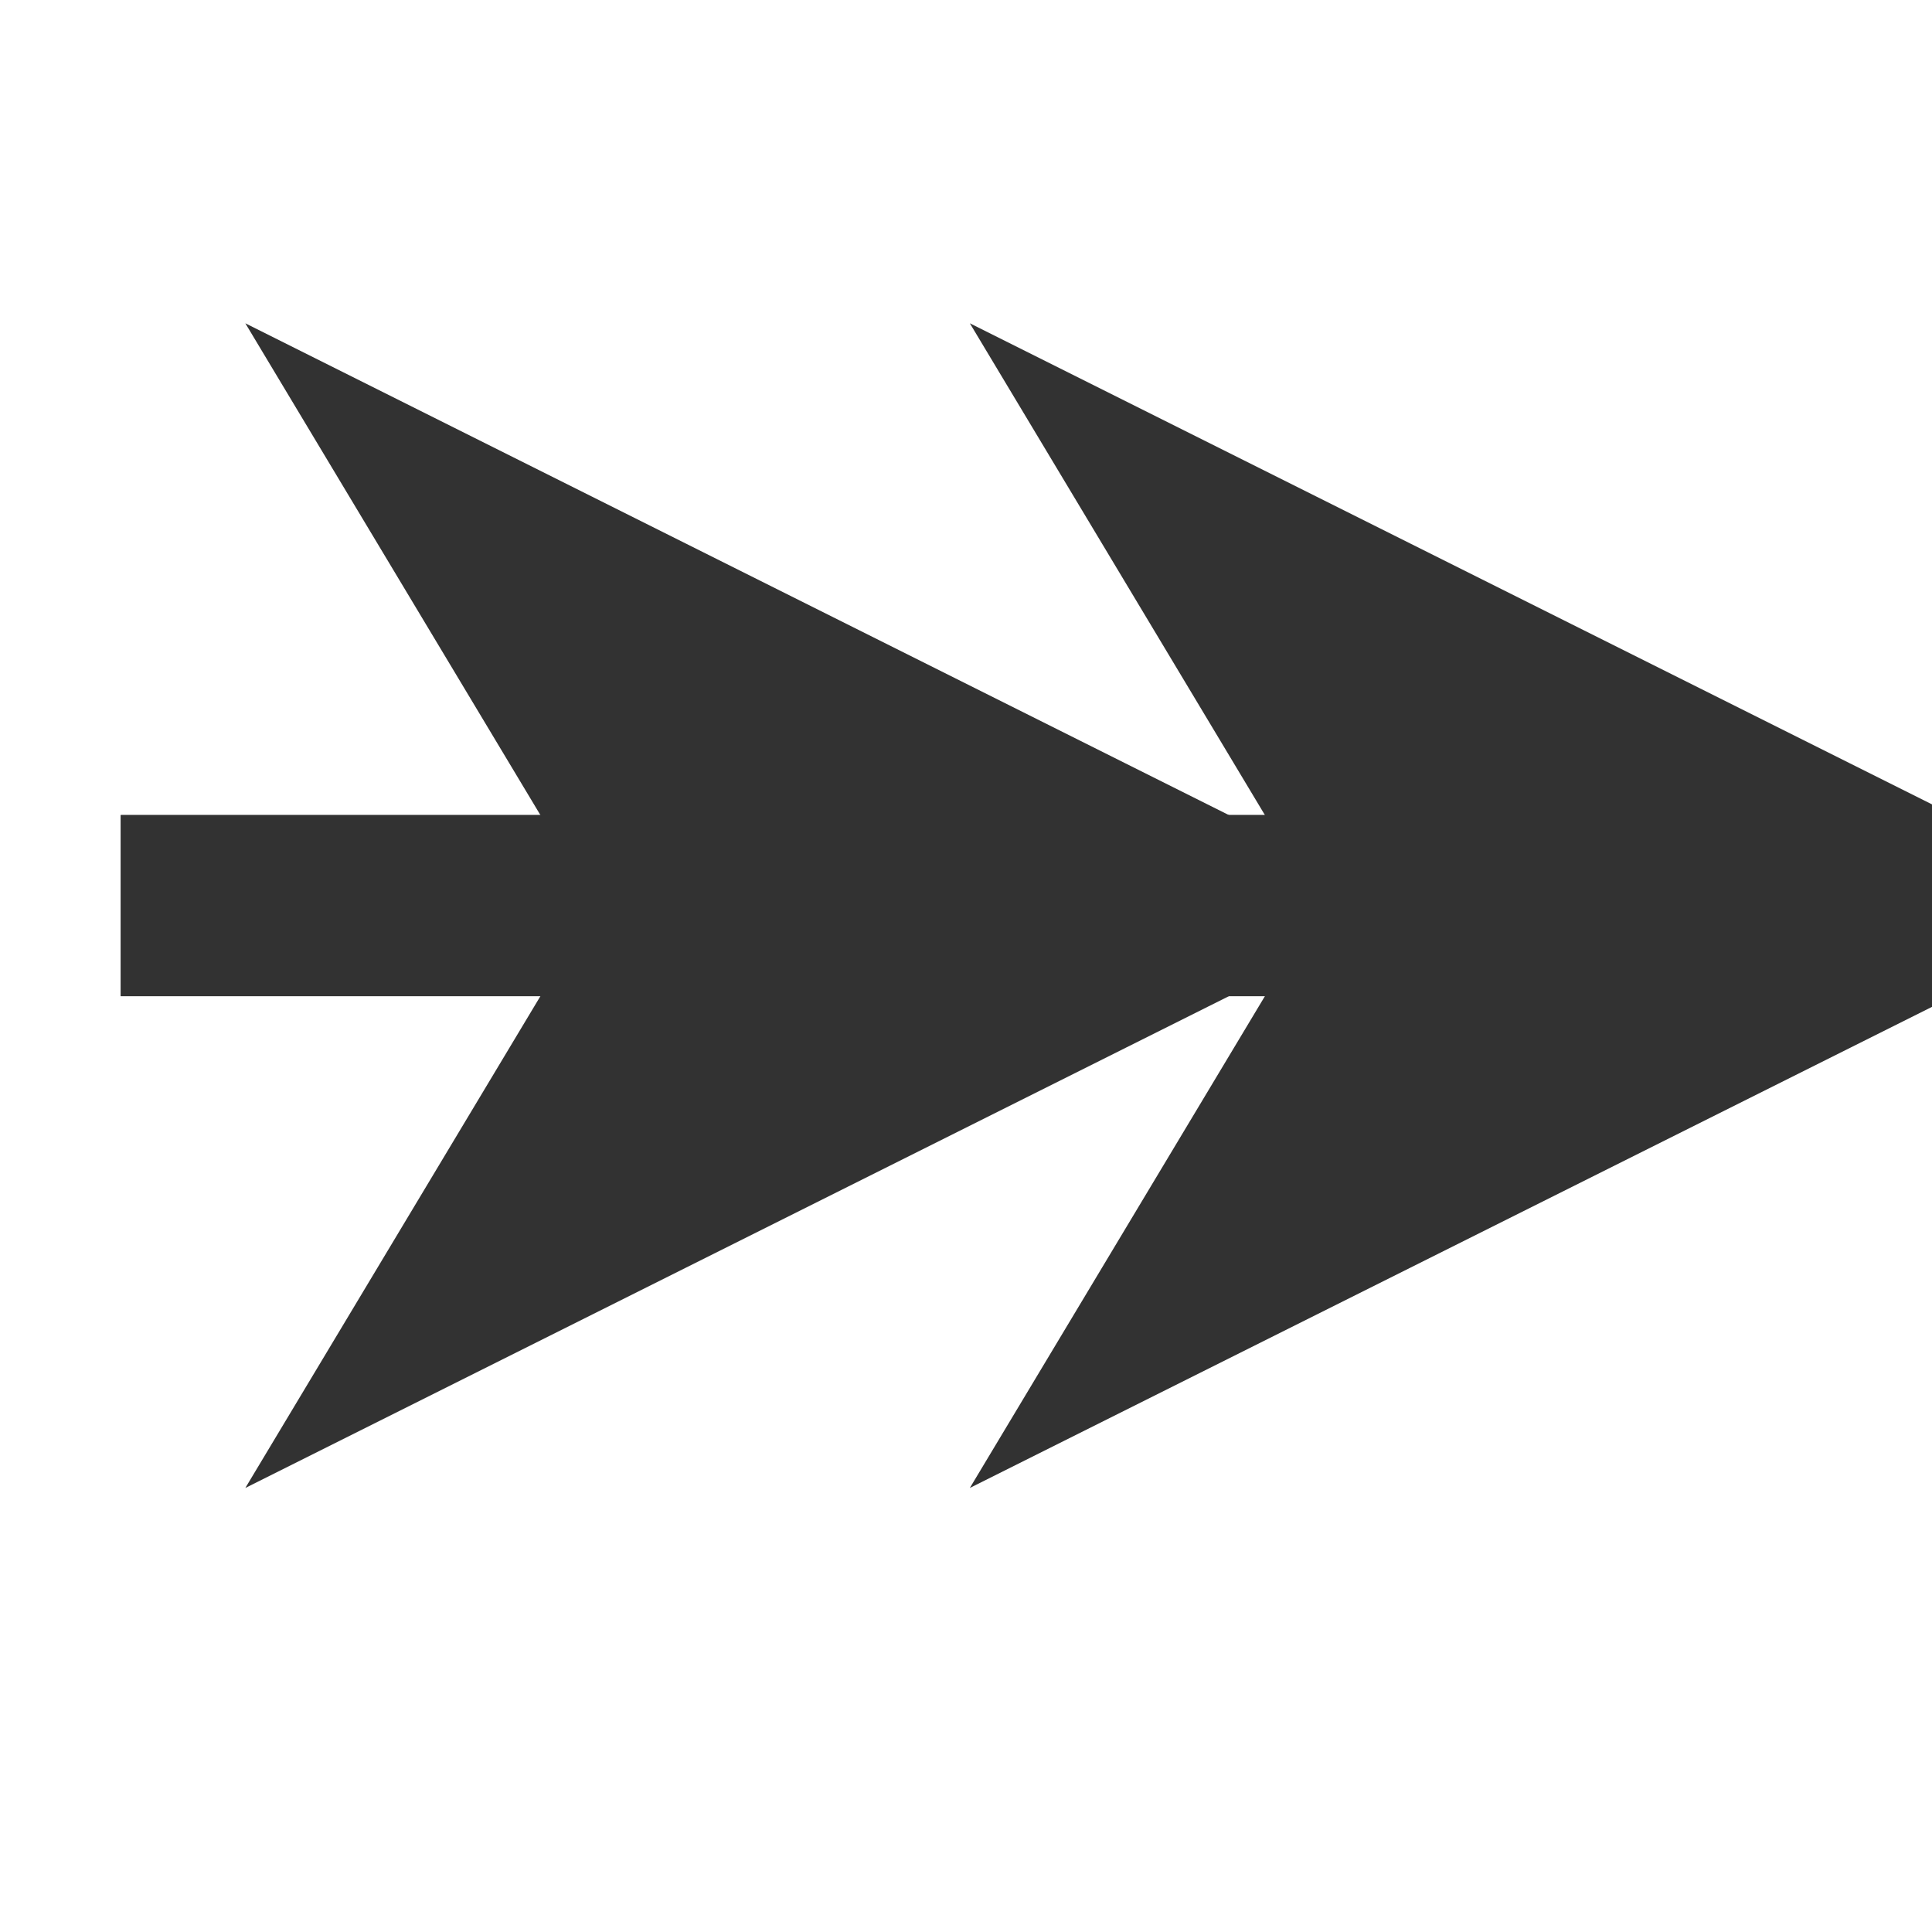 <svg xmlns="http://www.w3.org/2000/svg" version="1.1" xmlns:xlink="http://www.w3.org/1999/xlink" xmlns:svgjs="http://svgjs.dev/svgjs" width="32" height="32" viewbox="0 0 32 32"   shape-rendering="geometricPrecision">
<g transform="translate(2, 15) ">
    <path fill="none" stroke="#323232FF" stroke-width="3"  d="M30 0L30 0L15 0L15 0L0 0L0 0"/>
    <path fill="none" stroke="#323232FF" stroke-width="3"  d="M30 0L30 0L15 0L15 0L0 0L0 0"/>
    <path fill="#323232FF" d="M30 0L18 -6L21.6 0L18 6L30 0M18 0L6 -6L9.6 0L6 6L18 0"/>
    <path fill="none" stroke="#323232FF" stroke-width="3"  d="M30 0L18 -6L21.6 0L18 6L30 0M18 0L6 -6L9.6 0L6 6L18 0"/>
</g>
</svg>